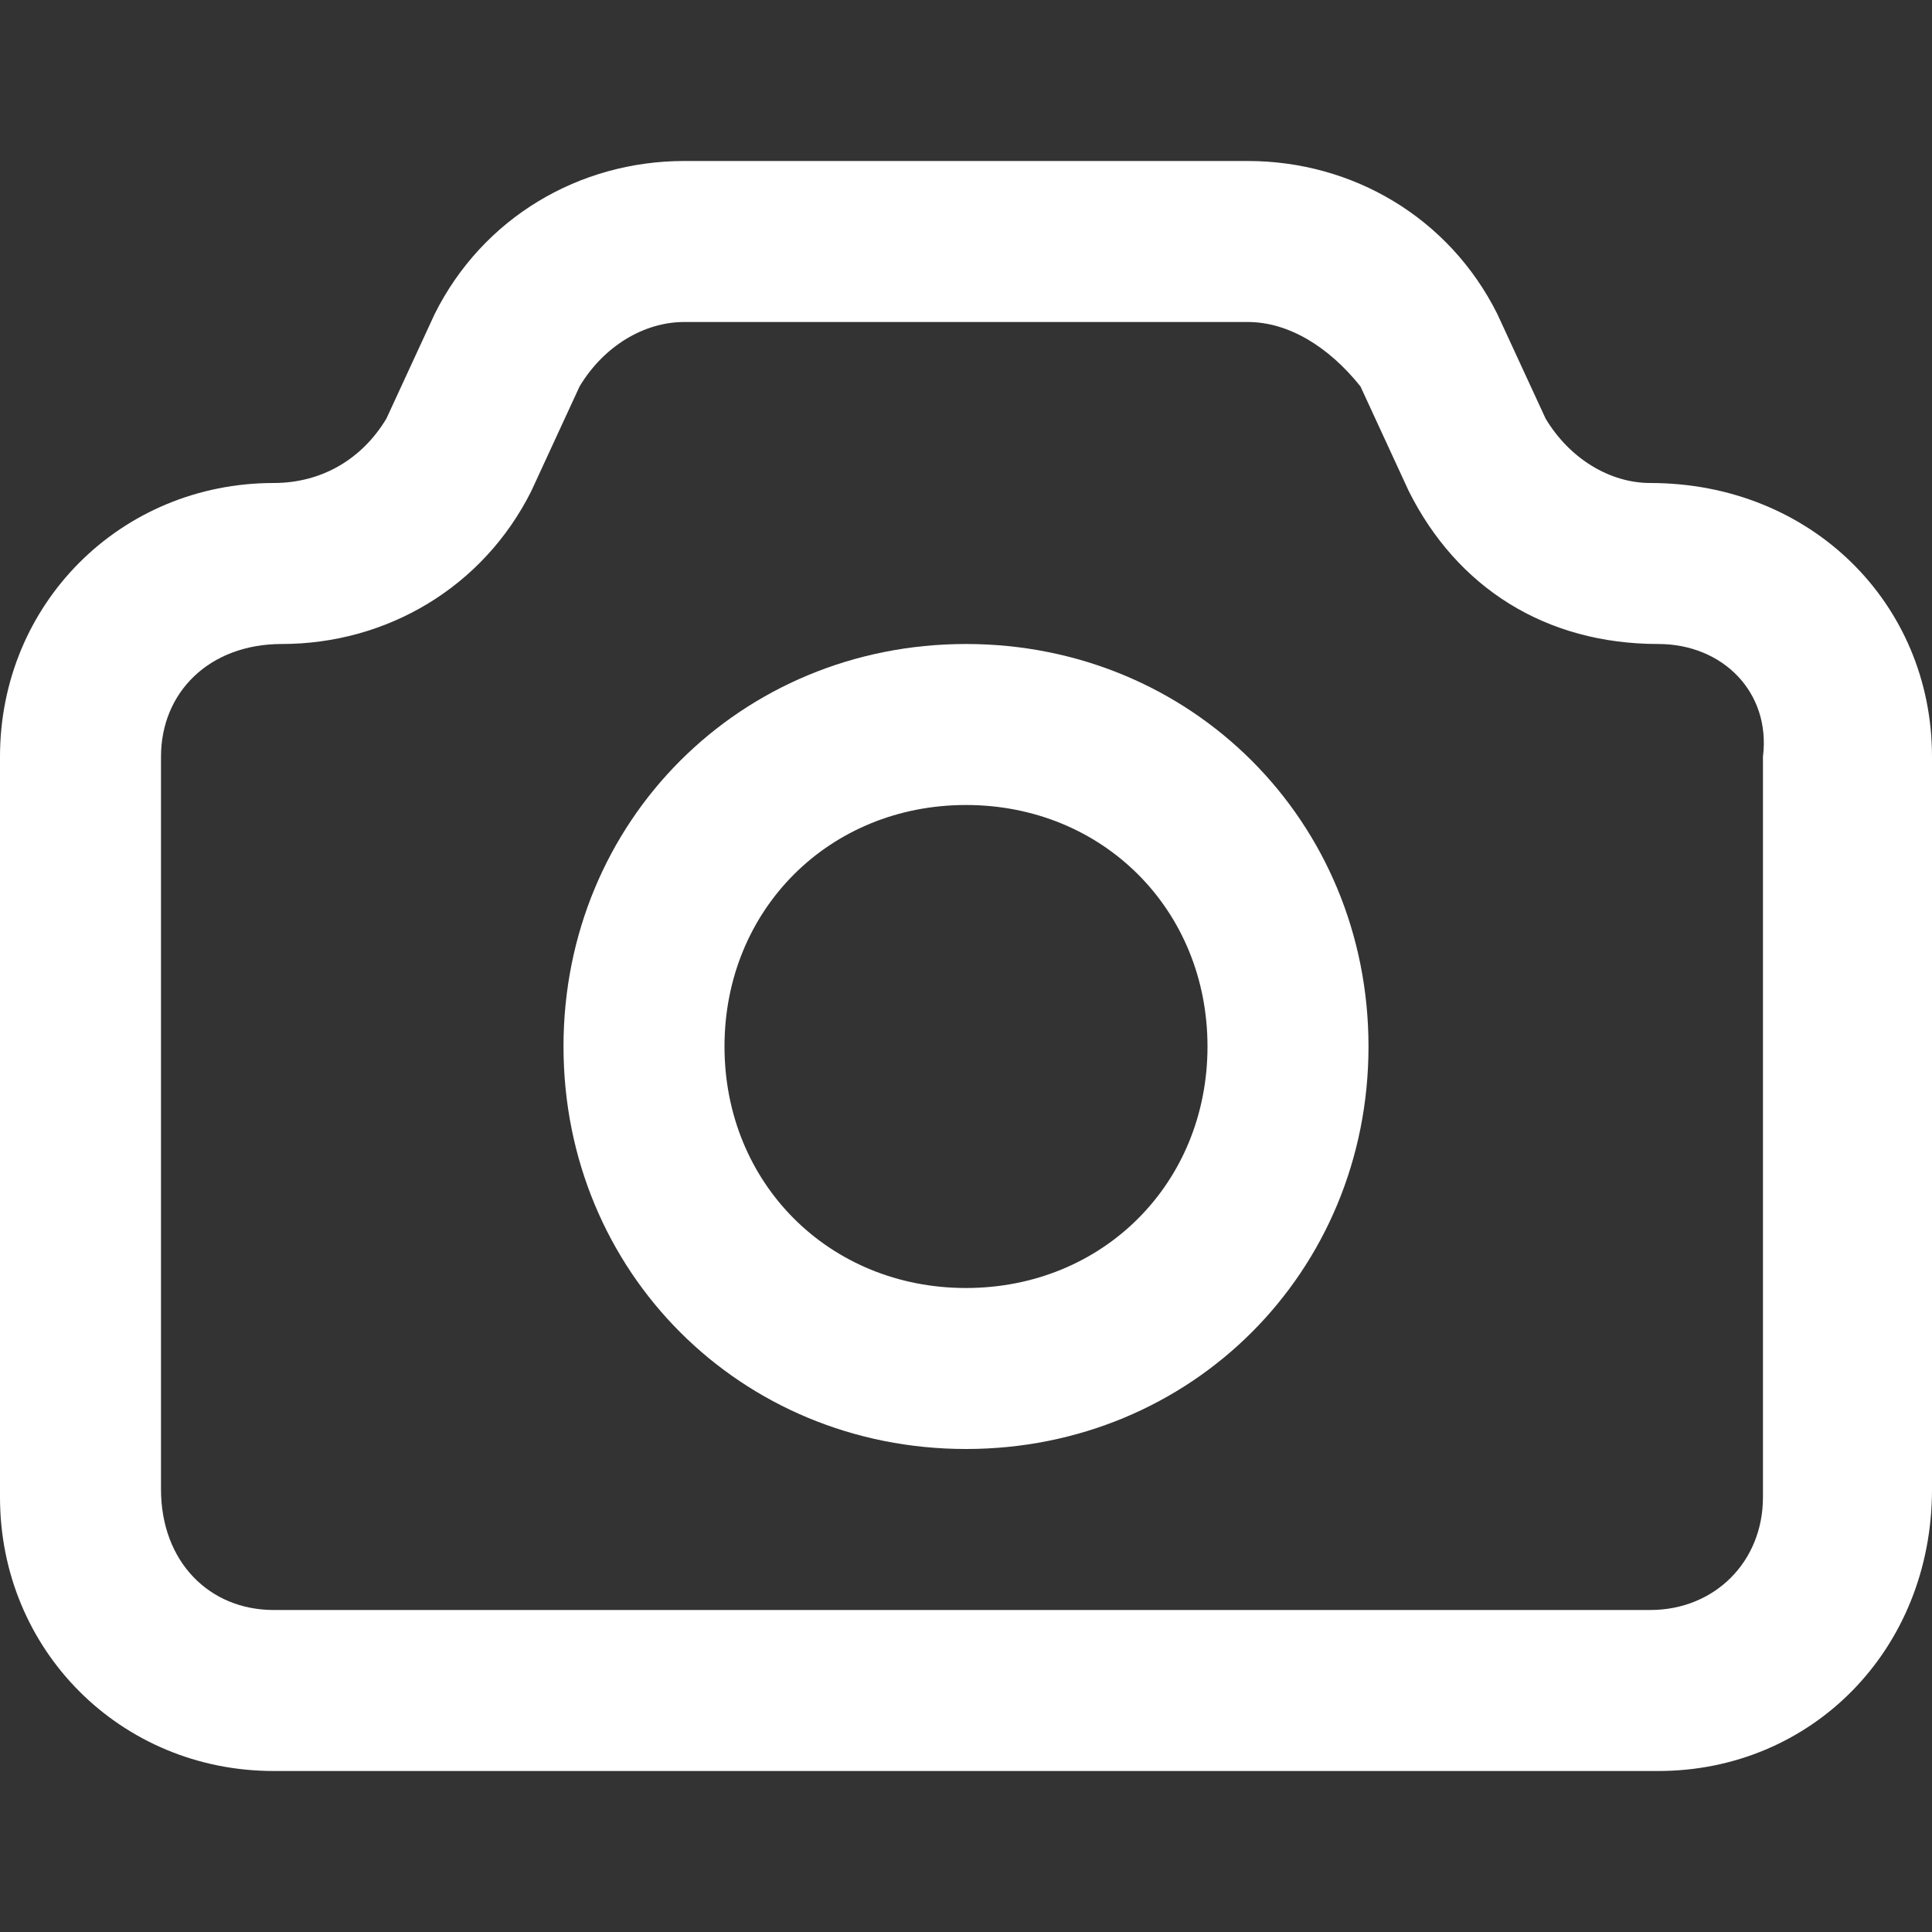 <?xml version="1.0" encoding="utf-8"?>
<!-- Generator: Adobe Illustrator 21.1.0, SVG Export Plug-In . SVG Version: 6.00 Build 0)  -->
<svg version="1.1" id="Layer_1" xmlns="http://www.w3.org/2000/svg" xmlns:xlink="http://www.w3.org/1999/xlink" x="0px" y="0px"
	 viewBox="0 0 24 24" style="enable-background:new 0 0 24 24;" xml:space="preserve">
<rect x="0" y="0" width="24" height="24" fill="#333333" stroke="none"/>
<style type="text/css">
	.st0{fill:#FFFFFF;}
</style>
<g>
	<g>
		<g>
			<g>
				<path class="st0" d="M3.4,21.3c-1.5,0-2.6-1.2-2.6-2.7V9.4c0-1.5,1.2-2.6,2.6-2.6c0.9,0,1.6-0.4,2-1.2L6,4.2
					c0.4-0.9,1.4-1.5,2.4-1.5h7c1,0,2,0.6,2.4,1.5l0.6,1.3c0.5,0.8,1.2,1.2,2,1.2c1.6,0,2.8,1.1,2.8,2.6v9.1c0,1.6-1.1,2.8-2.7,2.8
					H3.4V21.3z M8.5,3.3C7.7,3.3,7,3.7,6.6,4.4L5.9,5.8C5.5,6.7,4.5,7.3,3.5,7.3c-1.3,0-2.3,0.9-2.3,2.1v9.1c0,1.3,0.9,2.3,2.1,2.3
					h17.1c1.2,0,2.2-0.9,2.2-2.2V9.4c0.1-0.5-0.1-1-0.5-1.5c-0.4-0.4-1-0.7-1.6-0.7c-1.1,0-2-0.5-2.4-1.5l-0.6-1.3l-0.1-0.2
					c-0.6-0.7-1.3-1.1-2-1.1H8.5V3.3z"/>
				<path class="st0" d="M15.5,2h-7C7.2,2,6,2.7,5.4,3.9L4.8,5.2C4.5,5.7,4,6,3.4,6C1.5,6,0,7.5,0,9.4v9.2C0,20.5,1.5,22,3.4,22
					h17.2c1.9,0,3.4-1.5,3.4-3.5V9.4C24,7.5,22.5,6,20.5,6c-0.5,0-1-0.3-1.3-0.8l-0.6-1.3C18,2.7,16.8,2,15.5,2L15.5,2z M3.4,20
					C2.6,20,2,19.4,2,18.5V9.4C2,8.6,2.6,8,3.5,8C4.8,8,6,7.3,6.6,6.1l0.6-1.3C7.5,4.3,8,4,8.5,4h7c0.5,0,1,0.3,1.4,0.8l0.6,1.3
					C18.1,7.3,19.2,8,20.6,8c0.8,0,1.4,0.6,1.3,1.4v9.2c0,0.8-0.6,1.4-1.4,1.4L3.4,20L3.4,20z"/>
			</g>
		</g>
	</g>
	<g>
		<g>
			<g>
				<path class="st0" d="M12,17.3c-2.4,0-4.3-1.9-4.3-4.3S9.6,8.7,12,8.7s4.3,1.9,4.3,4.3S14.4,17.3,12,17.3z M12,9.3
					c-2.1,0-3.8,1.6-3.8,3.8c0,2.1,1.6,3.8,3.8,3.8c2.1,0,3.8-1.6,3.8-3.8S14.1,9.3,12,9.3z"/>
				<path class="st0" d="M12,8c-2.8,0-5,2.2-5,5s2.2,5,5,5s5-2.2,5-5S14.8,8,12,8L12,8z M12,16c-1.7,0-3-1.3-3-3s1.3-3,3-3
					s3,1.3,3,3S13.7,16,12,16L12,16z"/>
			</g>
		</g>
	</g>
</g>
</svg>
